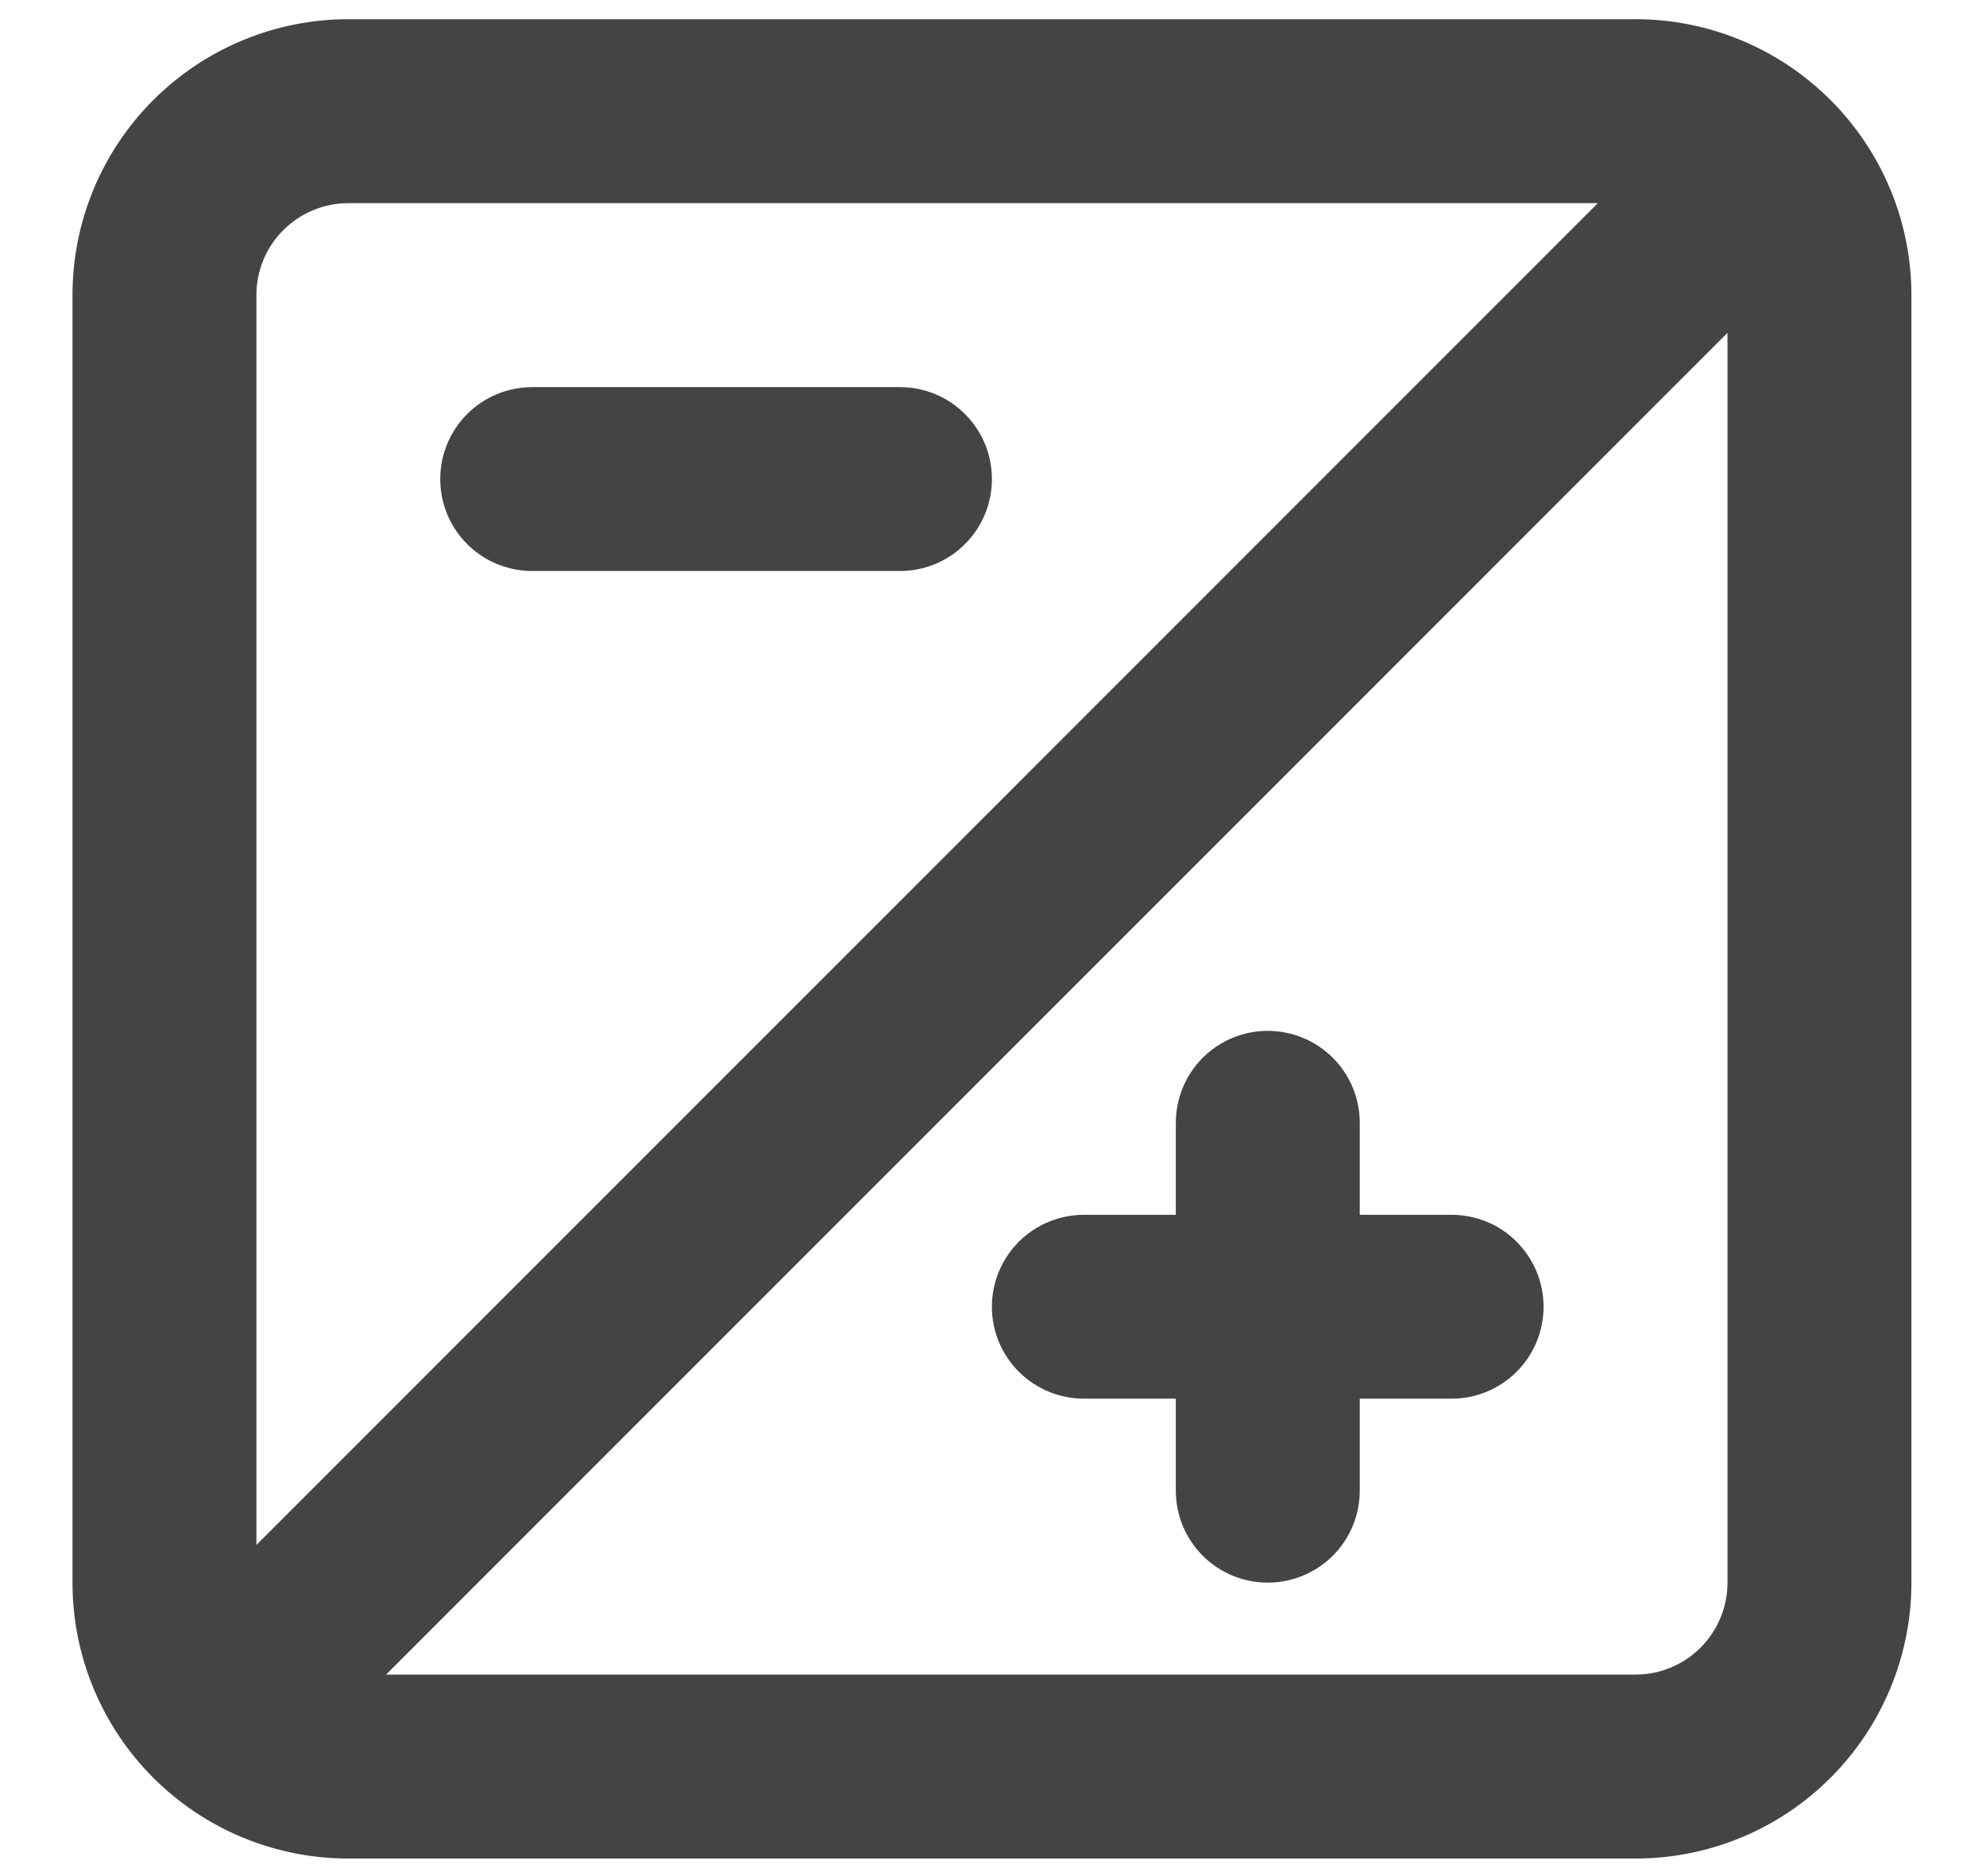 <svg width="18" height="17" viewBox="0 0 18 17" fill="none" xmlns="http://www.w3.org/2000/svg">
<path d="M8.157 3.508H4.824C4.603 3.508 4.391 3.595 4.234 3.752C4.078 3.908 3.99 4.12 3.99 4.341C3.99 4.562 4.078 4.774 4.234 4.93C4.391 5.087 4.603 5.174 4.824 5.174H8.157C8.378 5.174 8.59 5.087 8.746 4.93C8.903 4.774 8.99 4.562 8.99 4.341C8.99 4.12 8.903 3.908 8.746 3.752C8.59 3.595 8.378 3.508 8.157 3.508ZM14.824 0.174H3.157C2.494 0.174 1.858 0.438 1.389 0.907C0.92 1.375 0.657 2.011 0.657 2.674V14.341C0.657 15.004 0.92 15.64 1.389 16.109C1.858 16.578 2.494 16.841 3.157 16.841H14.824C15.487 16.841 16.123 16.578 16.591 16.109C17.06 15.64 17.324 15.004 17.324 14.341V2.674C17.324 2.011 17.06 1.375 16.591 0.907C16.123 0.438 15.487 0.174 14.824 0.174ZM2.324 13.999V2.674C2.324 2.453 2.411 2.241 2.568 2.085C2.724 1.929 2.936 1.841 3.157 1.841H14.482L2.324 13.999ZM15.657 14.341C15.657 14.562 15.569 14.774 15.413 14.93C15.257 15.086 15.045 15.174 14.824 15.174H3.499L15.657 3.016V14.341ZM9.824 12.674H10.657V13.508C10.657 13.729 10.745 13.941 10.901 14.097C11.057 14.253 11.269 14.341 11.49 14.341C11.711 14.341 11.923 14.253 12.08 14.097C12.236 13.941 12.324 13.729 12.324 13.508V12.674H13.157C13.378 12.674 13.59 12.586 13.746 12.43C13.902 12.274 13.99 12.062 13.99 11.841C13.99 11.62 13.902 11.408 13.746 11.252C13.59 11.095 13.378 11.008 13.157 11.008H12.324V10.174C12.324 9.953 12.236 9.741 12.08 9.585C11.923 9.429 11.711 9.341 11.49 9.341C11.269 9.341 11.057 9.429 10.901 9.585C10.745 9.741 10.657 9.953 10.657 10.174V11.008H9.824C9.603 11.008 9.391 11.095 9.234 11.252C9.078 11.408 8.99 11.62 8.99 11.841C8.99 12.062 9.078 12.274 9.234 12.43C9.391 12.586 9.603 12.674 9.824 12.674V12.674Z" fill="#444444"/>
</svg>
